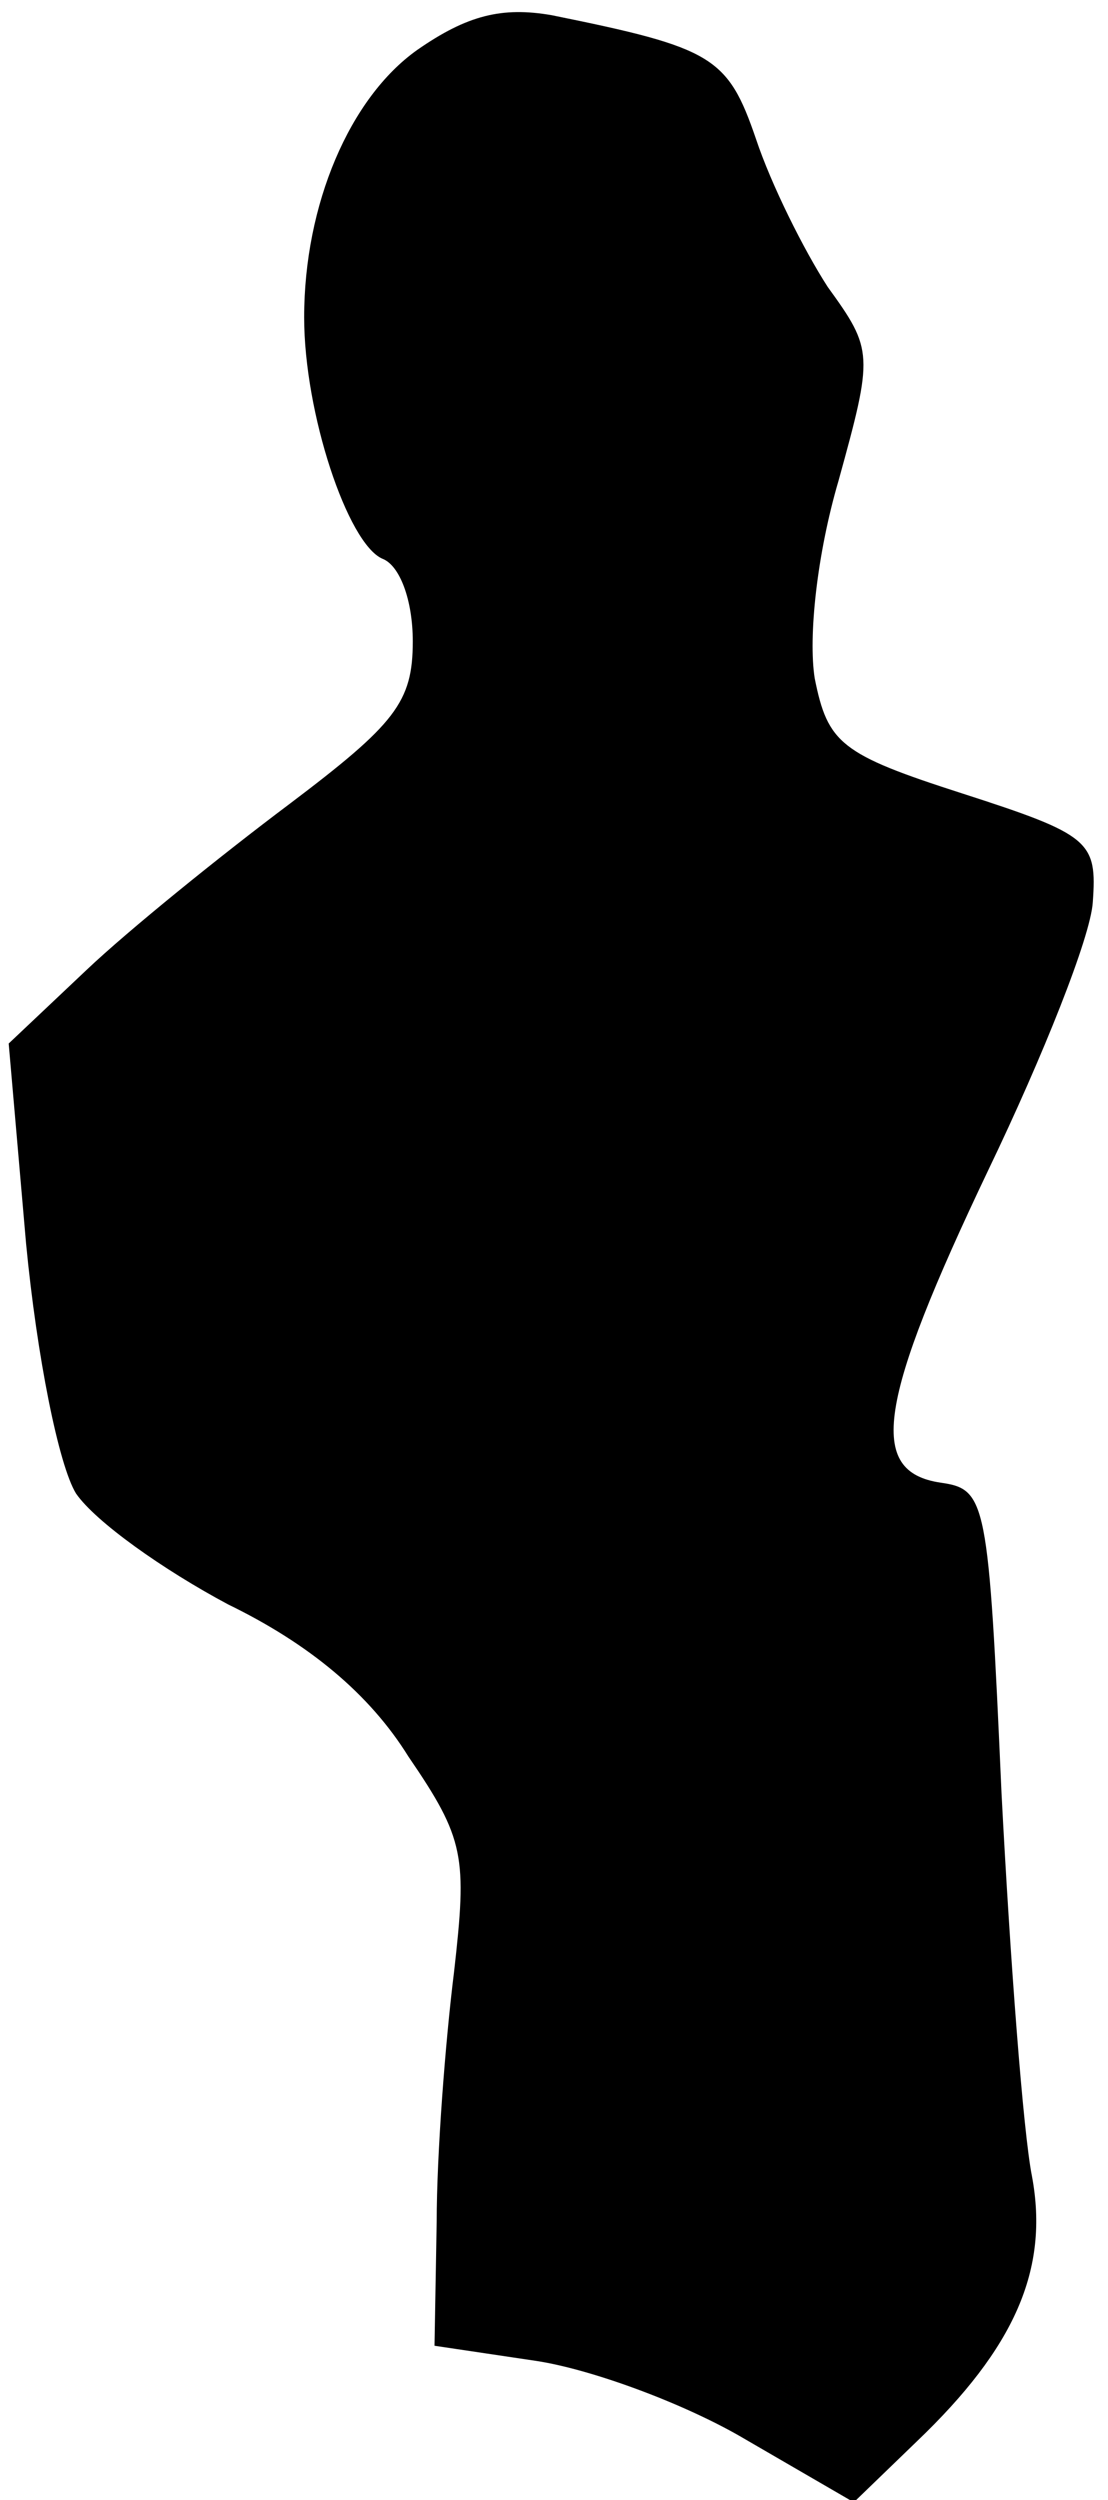 <?xml version="1.0" standalone="no"?>
<!DOCTYPE svg PUBLIC "-//W3C//DTD SVG 20010904//EN"
 "http://www.w3.org/TR/2001/REC-SVG-20010904/DTD/svg10.dtd">
<svg version="1.0" xmlns="http://www.w3.org/2000/svg"
 width="51pt" height="115pt" viewBox="0 0 51 115"
 preserveAspectRatio="xMidYMid meet">
<g transform="translate(0,115) scale(0.1,-0.1)"
fill="#000000" stroke="none">
<path fill="#000000" stroke="none" d="M192 1127 c-31 -22 -52 -71 -52 -123 0
-44 20 -104 36 -111 8 -3 14 -19 14 -38 0 -28 -8 -38 -57 -75 -32 -24 -74 -58
-93 -76 l-36 -34 8 -92 c5 -52 15 -102 23 -115 9 -13 40 -35 70 -51 37 -18 65
-41 83 -70 26 -38 27 -46 21 -99 -4 -32 -8 -84 -8 -115 l-1 -57 47 -7 c26 -4
69 -20 96 -36 l50 -29 29 28 c45 43 61 79 53 122 -4 20 -10 99 -14 176 -6 135
-7 140 -28 143 -34 5 -29 37 22 144 25 52 47 107 48 123 2 28 -1 31 -60 50
-56 18 -62 23 -68 53 -3 19 1 57 11 91 16 58 16 60 -5 89 -11 17 -26 47 -33
68 -13 38 -20 42 -94 57 -23 4 -39 0 -62 -16z"/>
</g>
</svg>
